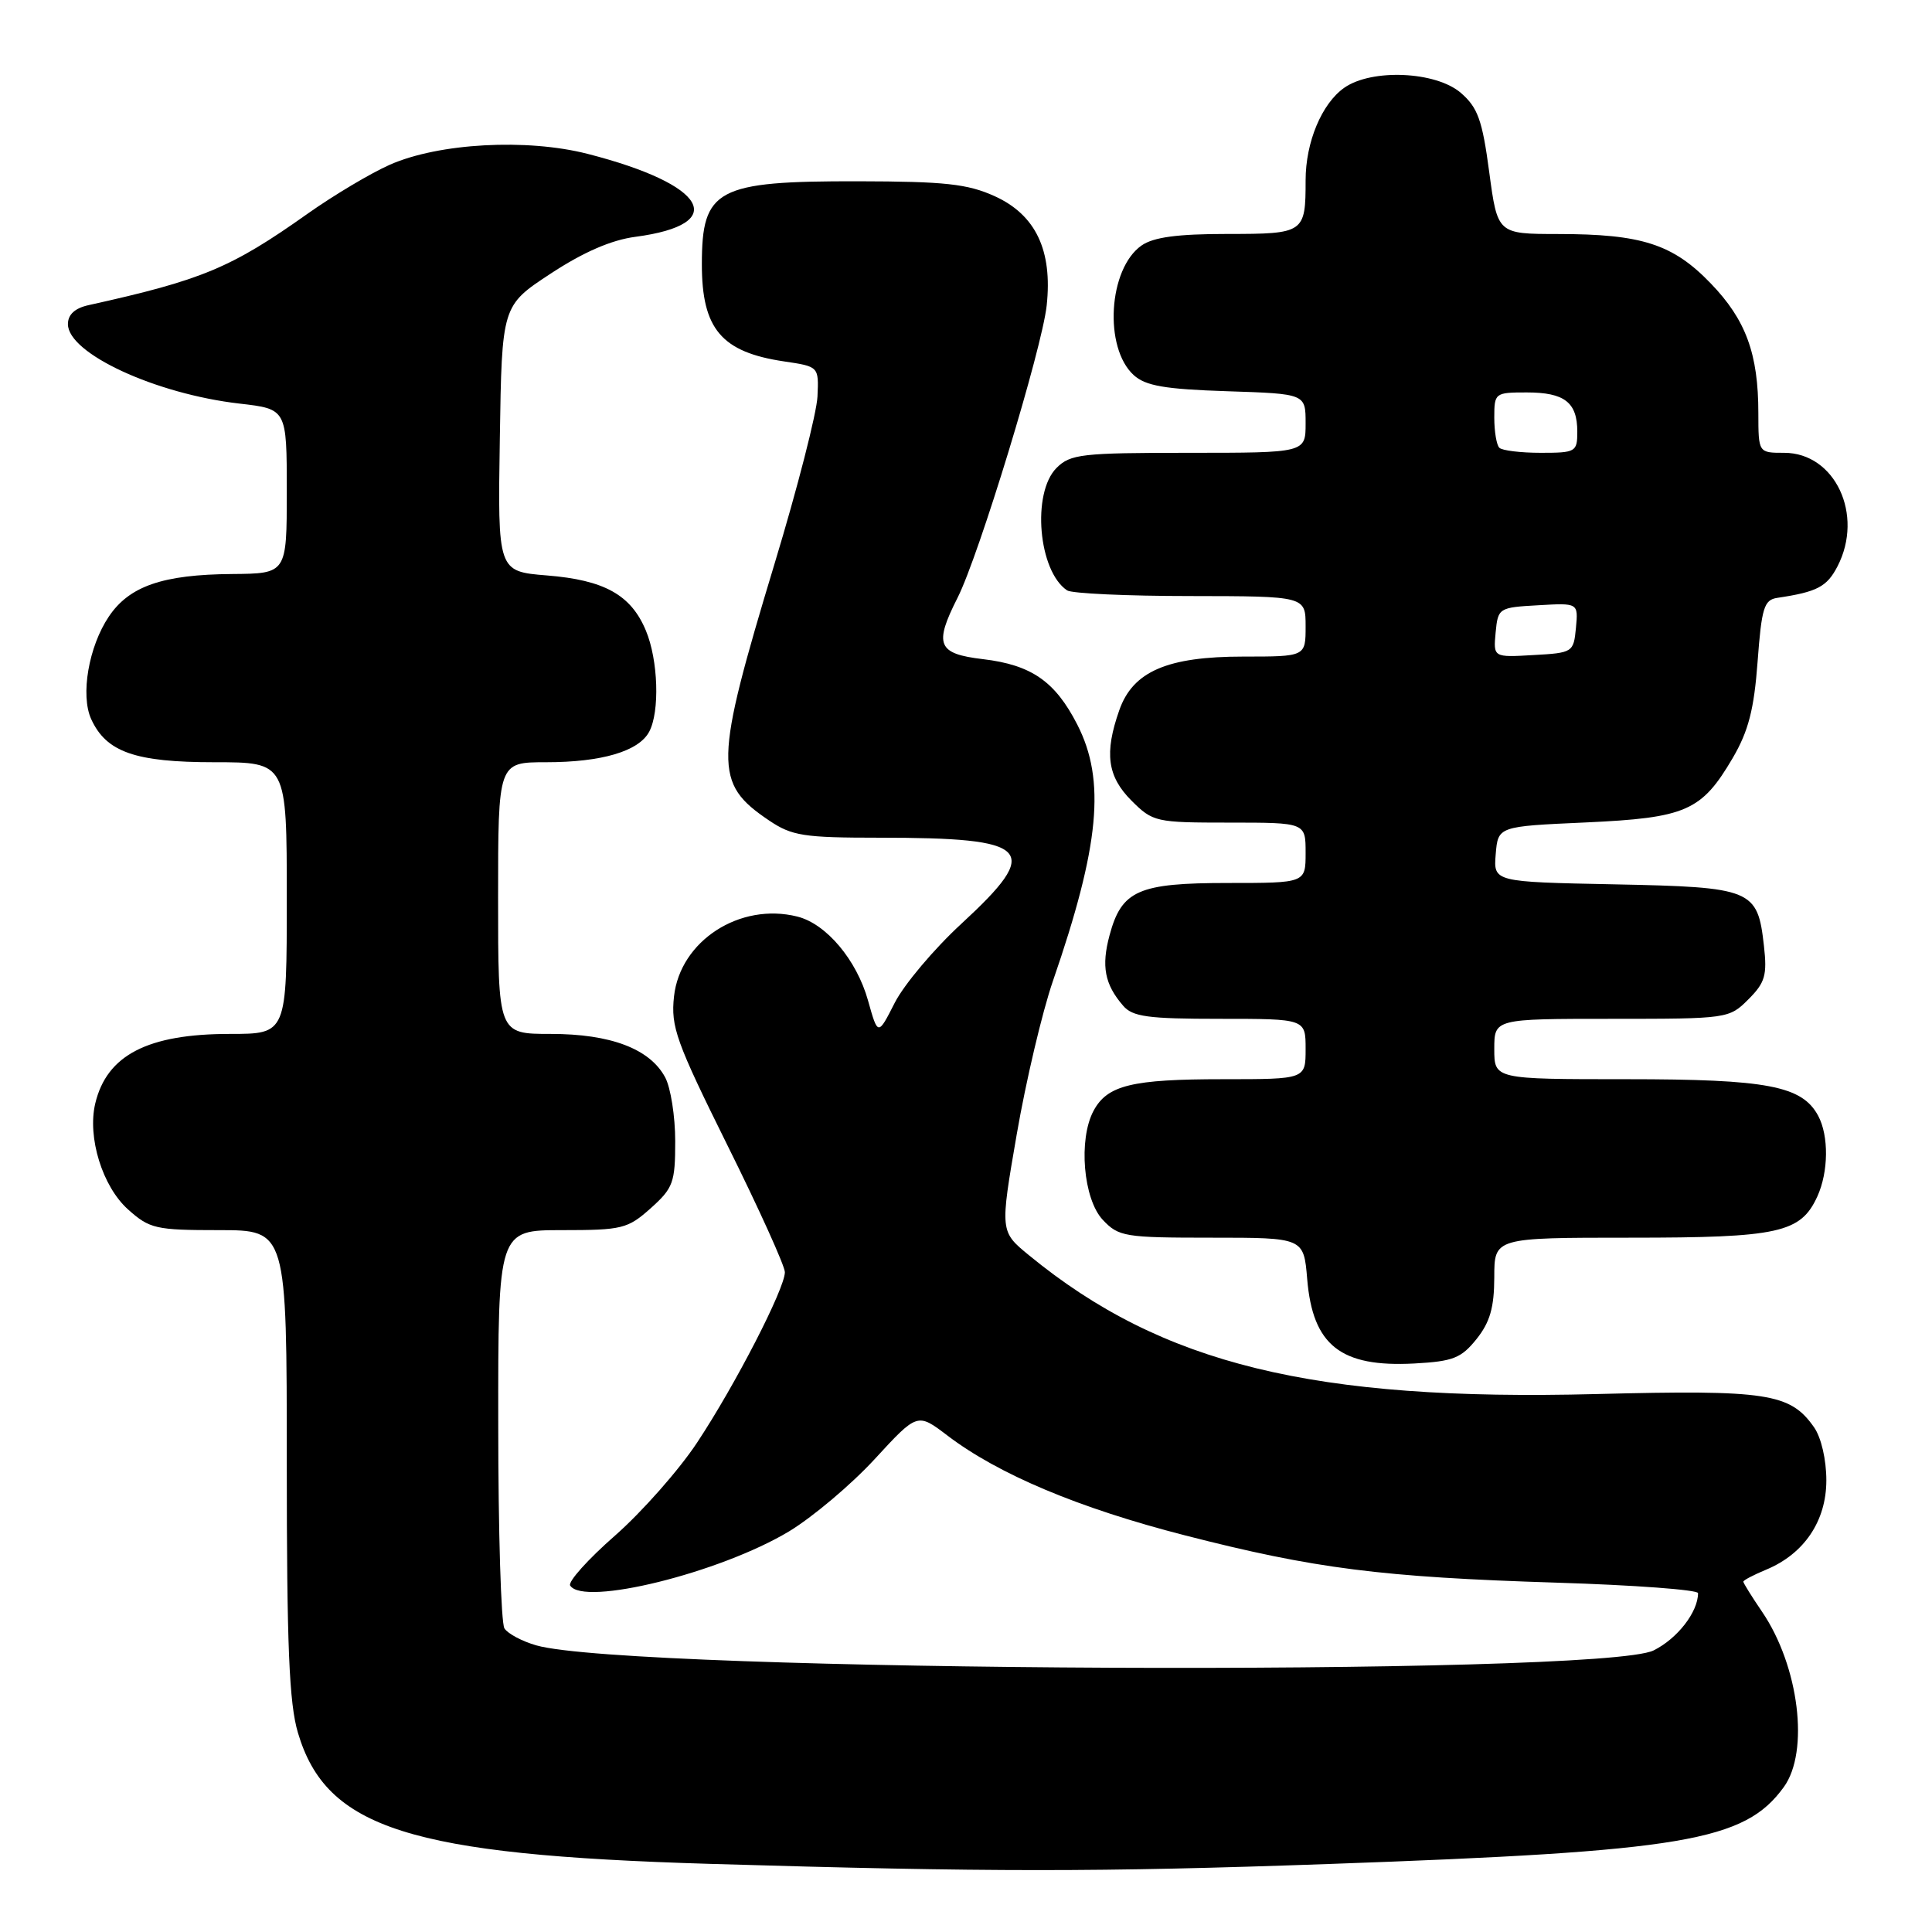 <?xml version="1.0" encoding="UTF-8" standalone="no"?>
<!DOCTYPE svg PUBLIC "-//W3C//DTD SVG 1.1//EN" "http://www.w3.org/Graphics/SVG/1.1/DTD/svg11.dtd" >
<svg xmlns="http://www.w3.org/2000/svg" xmlns:xlink="http://www.w3.org/1999/xlink" version="1.1" viewBox="0 0 256 256">
 <g >
 <path fill="currentColor"
d=" M 176.04 246.99 C 223.21 245.31 231.15 243.97 236.36 236.80 C 239.78 232.09 238.38 220.79 233.50 213.59 C 232.12 211.57 231.00 209.76 231.00 209.58 C 231.00 209.39 232.36 208.68 234.02 207.99 C 239.06 205.90 242.00 201.54 242.00 196.15 C 242.00 193.42 241.32 190.47 240.37 189.12 C 237.21 184.61 234.18 184.14 211.52 184.72 C 174.02 185.68 153.96 180.78 136.36 166.34 C 132.50 163.18 132.50 163.18 134.72 150.32 C 135.94 143.25 138.10 134.10 139.52 129.98 C 145.70 112.08 146.53 103.41 142.75 96.02 C 139.82 90.29 136.67 88.10 130.24 87.34 C 124.23 86.63 123.73 85.43 126.88 79.21 C 129.71 73.63 138.07 46.21 138.69 40.49 C 139.48 33.18 137.24 28.46 131.79 25.99 C 128.21 24.37 125.21 24.04 113.70 24.02 C 94.95 23.99 93.00 25.03 93.00 35.03 C 93.00 43.59 95.60 46.66 103.90 47.89 C 108.50 48.57 108.50 48.57 108.32 52.54 C 108.22 54.72 105.67 64.68 102.64 74.67 C 94.60 101.26 94.55 103.76 101.91 108.72 C 104.94 110.76 106.49 111.00 116.52 111.00 C 136.74 111.00 138.15 112.47 127.40 122.39 C 123.76 125.74 119.79 130.46 118.56 132.87 C 116.33 137.26 116.33 137.26 115.02 132.58 C 113.51 127.19 109.49 122.41 105.65 121.45 C 98.04 119.54 90.12 124.67 89.31 132.03 C 88.87 136.06 89.58 138.02 96.41 151.80 C 100.59 160.21 104.00 167.76 104.00 168.57 C 104.00 170.74 97.44 183.49 92.39 191.12 C 89.99 194.76 85.09 200.31 81.51 203.46 C 77.92 206.60 75.24 209.59 75.55 210.09 C 77.29 212.89 95.37 208.42 104.53 202.93 C 107.66 201.04 112.78 196.73 115.90 193.34 C 121.56 187.19 121.56 187.19 125.53 190.21 C 132.28 195.35 142.92 199.83 157.00 203.44 C 174.17 207.85 183.02 208.98 206.25 209.71 C 216.56 210.03 225.00 210.66 225.00 211.10 C 225.00 213.60 222.26 217.13 219.11 218.69 C 212.10 222.15 83.43 221.57 71.06 218.02 C 69.18 217.48 67.28 216.47 66.84 215.77 C 66.39 215.07 66.02 202.91 66.02 188.75 C 66.00 163.00 66.00 163.00 74.48 163.00 C 82.44 163.00 83.17 162.82 86.22 160.10 C 89.20 157.43 89.47 156.70 89.47 151.22 C 89.47 147.93 88.87 144.12 88.14 142.76 C 86.11 138.97 80.92 137.00 72.97 137.00 C 66.00 137.00 66.00 137.00 66.00 119.00 C 66.00 101.00 66.00 101.00 72.35 101.00 C 79.73 101.00 84.64 99.55 86.02 96.96 C 87.44 94.30 87.22 87.46 85.58 83.55 C 83.61 78.82 80.08 76.86 72.48 76.25 C 65.95 75.72 65.95 75.72 66.23 58.11 C 66.50 40.50 66.50 40.50 72.96 36.26 C 77.28 33.42 80.99 31.80 84.19 31.38 C 96.73 29.72 93.70 24.45 77.87 20.39 C 69.80 18.32 58.14 18.96 51.65 21.83 C 49.12 22.95 44.22 25.87 40.77 28.31 C 30.61 35.51 26.80 37.10 11.75 40.43 C 9.92 40.83 9.00 41.68 9.00 42.95 C 9.00 46.83 20.60 52.20 31.75 53.48 C 38.00 54.20 38.00 54.20 38.00 65.10 C 38.00 76.00 38.00 76.00 30.75 76.06 C 21.57 76.13 17.13 77.66 14.42 81.70 C 11.75 85.67 10.64 92.11 12.08 95.28 C 14.08 99.66 17.91 101.00 28.40 101.00 C 38.00 101.00 38.00 101.00 38.00 119.00 C 38.00 137.00 38.00 137.00 30.47 137.00 C 19.57 137.00 14.15 139.80 12.62 146.22 C 11.56 150.71 13.57 157.21 16.96 160.25 C 19.83 162.82 20.63 163.00 29.02 163.00 C 38.00 163.00 38.00 163.00 38.00 193.82 C 38.00 218.08 38.31 225.69 39.48 229.61 C 43.24 242.28 54.24 245.78 94.00 246.97 C 130.98 248.07 145.56 248.07 176.04 246.99 Z  M 195.65 177.43 C 197.43 175.20 197.99 173.25 198.00 169.25 C 198.00 164.00 198.00 164.00 216.05 164.00 C 235.73 164.00 238.60 163.36 240.81 158.53 C 242.29 155.27 242.34 150.51 240.92 147.85 C 238.79 143.88 234.19 143.00 215.53 143.00 C 198.00 143.00 198.00 143.00 198.00 139.00 C 198.00 135.00 198.00 135.00 213.55 135.00 C 228.92 135.00 229.12 134.97 231.67 132.42 C 233.89 130.20 234.17 129.22 233.73 125.32 C 232.89 117.83 232.20 117.55 213.91 117.18 C 197.89 116.86 197.89 116.86 198.19 113.18 C 198.50 109.50 198.50 109.50 210.08 108.98 C 223.43 108.37 225.46 107.48 229.60 100.43 C 231.68 96.87 232.42 94.00 232.89 87.68 C 233.42 80.53 233.75 79.48 235.50 79.22 C 240.79 78.43 242.07 77.76 243.48 75.04 C 247.01 68.21 243.15 60.00 236.41 60.00 C 233.00 60.00 233.00 60.00 232.99 54.75 C 232.99 46.88 231.34 42.38 226.69 37.56 C 221.68 32.35 217.54 31.01 206.46 31.01 C 198.43 31.00 198.43 31.00 197.33 22.80 C 196.41 15.89 195.81 14.24 193.56 12.30 C 190.25 9.45 181.75 9.08 178.12 11.63 C 175.14 13.72 173.00 18.84 173.00 23.89 C 173.00 30.88 172.83 31.00 162.62 31.00 C 156.00 31.00 152.84 31.43 151.26 32.53 C 146.86 35.61 146.23 46.08 150.23 49.71 C 151.80 51.13 154.34 51.57 162.60 51.84 C 173.00 52.18 173.00 52.18 173.00 56.09 C 173.00 60.00 173.00 60.00 157.50 60.00 C 143.33 60.00 141.83 60.17 140.00 62.00 C 136.69 65.31 137.58 75.69 141.40 78.23 C 142.00 78.64 149.36 78.98 157.75 78.98 C 173.00 79.00 173.00 79.00 173.00 83.00 C 173.00 87.00 173.00 87.00 164.73 87.00 C 154.66 87.00 150.11 88.97 148.31 94.11 C 146.31 99.79 146.73 102.88 149.92 106.08 C 152.77 108.92 153.12 109.00 162.92 109.00 C 173.00 109.00 173.00 109.00 173.00 113.00 C 173.00 117.00 173.00 117.00 162.72 117.00 C 150.83 117.00 148.62 117.97 147.02 123.93 C 145.92 128.03 146.37 130.42 148.81 133.25 C 150.07 134.73 152.09 135.00 161.65 135.00 C 173.00 135.00 173.00 135.00 173.00 139.00 C 173.00 143.00 173.00 143.00 162.07 143.00 C 149.97 143.00 146.72 143.79 144.90 147.19 C 142.87 150.98 143.54 158.88 146.12 161.63 C 148.23 163.87 149.00 164.00 160.55 164.00 C 172.75 164.00 172.75 164.00 173.21 169.48 C 173.94 178.27 177.64 181.19 187.40 180.67 C 192.54 180.39 193.61 179.97 195.65 177.43 Z  M 198.18 83.80 C 198.49 80.56 198.60 80.49 203.82 80.20 C 209.13 79.89 209.13 79.89 208.82 83.20 C 208.51 86.44 208.40 86.51 203.18 86.80 C 197.87 87.11 197.87 87.11 198.18 83.80 Z  M 198.67 59.33 C 198.30 58.97 198.00 57.17 198.00 55.33 C 198.00 52.07 198.09 52.00 202.30 52.00 C 207.31 52.00 209.00 53.31 209.00 57.20 C 209.00 59.88 208.79 60.00 204.17 60.00 C 201.51 60.00 199.03 59.70 198.67 59.33 Z "/>
</g>
</svg>
